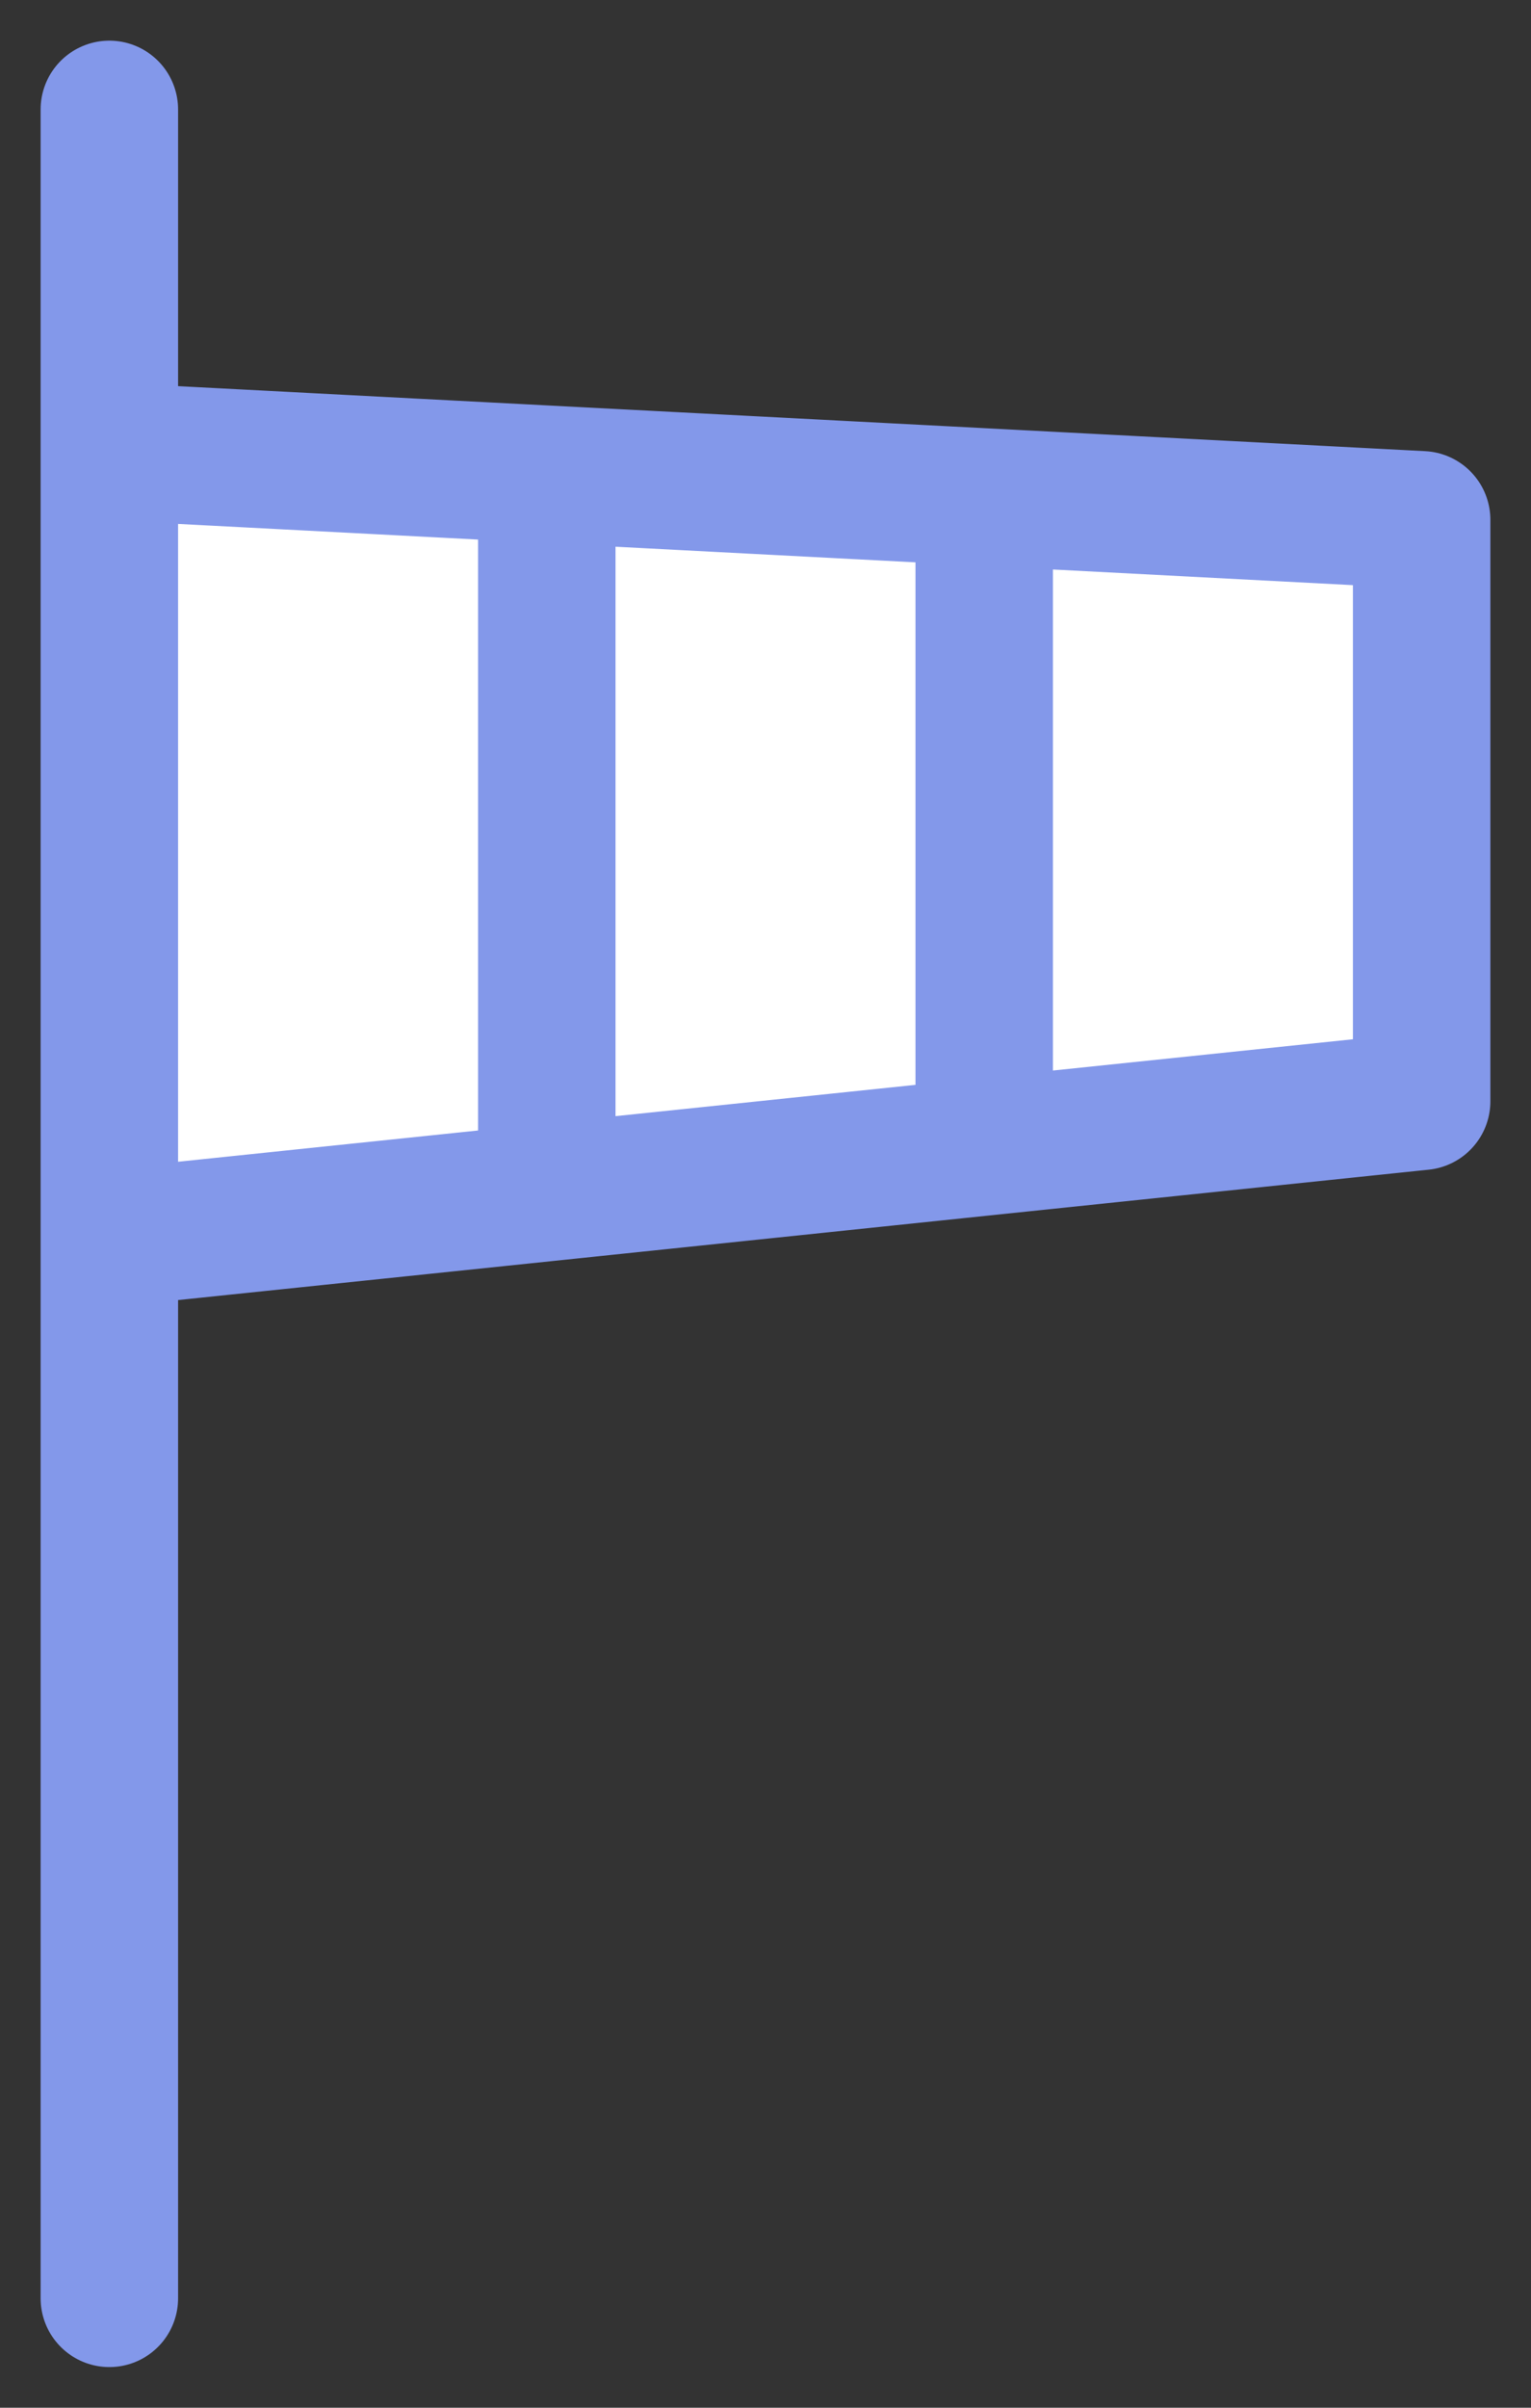 <svg width="28" height="44" viewBox="0 0 28 44" fill="none" xmlns="http://www.w3.org/2000/svg">
<rect x="0" y="0" width="28" height="44" fill="#333333" stroke="none"/>
<path d="M26 9.5V20.125L18 20.958L10 21.792L2 22.625V8.25L10 8.667L18 9.083L26 9.5Z" fill="white"/>
<path d="M2 2V8.25M2 42V22.625M2 8.25V22.625M2 8.25L10 8.667M2 22.625L10 21.792M10 8.667V21.792M10 8.667L18 9.083M10 21.792L18 20.958M18 9.083L26 9.5V20.125L18 20.958M18 9.083V20.958" stroke="#8398EA" stroke-width="2.514" stroke-linecap="round" stroke-linejoin="round"/>
</svg>
